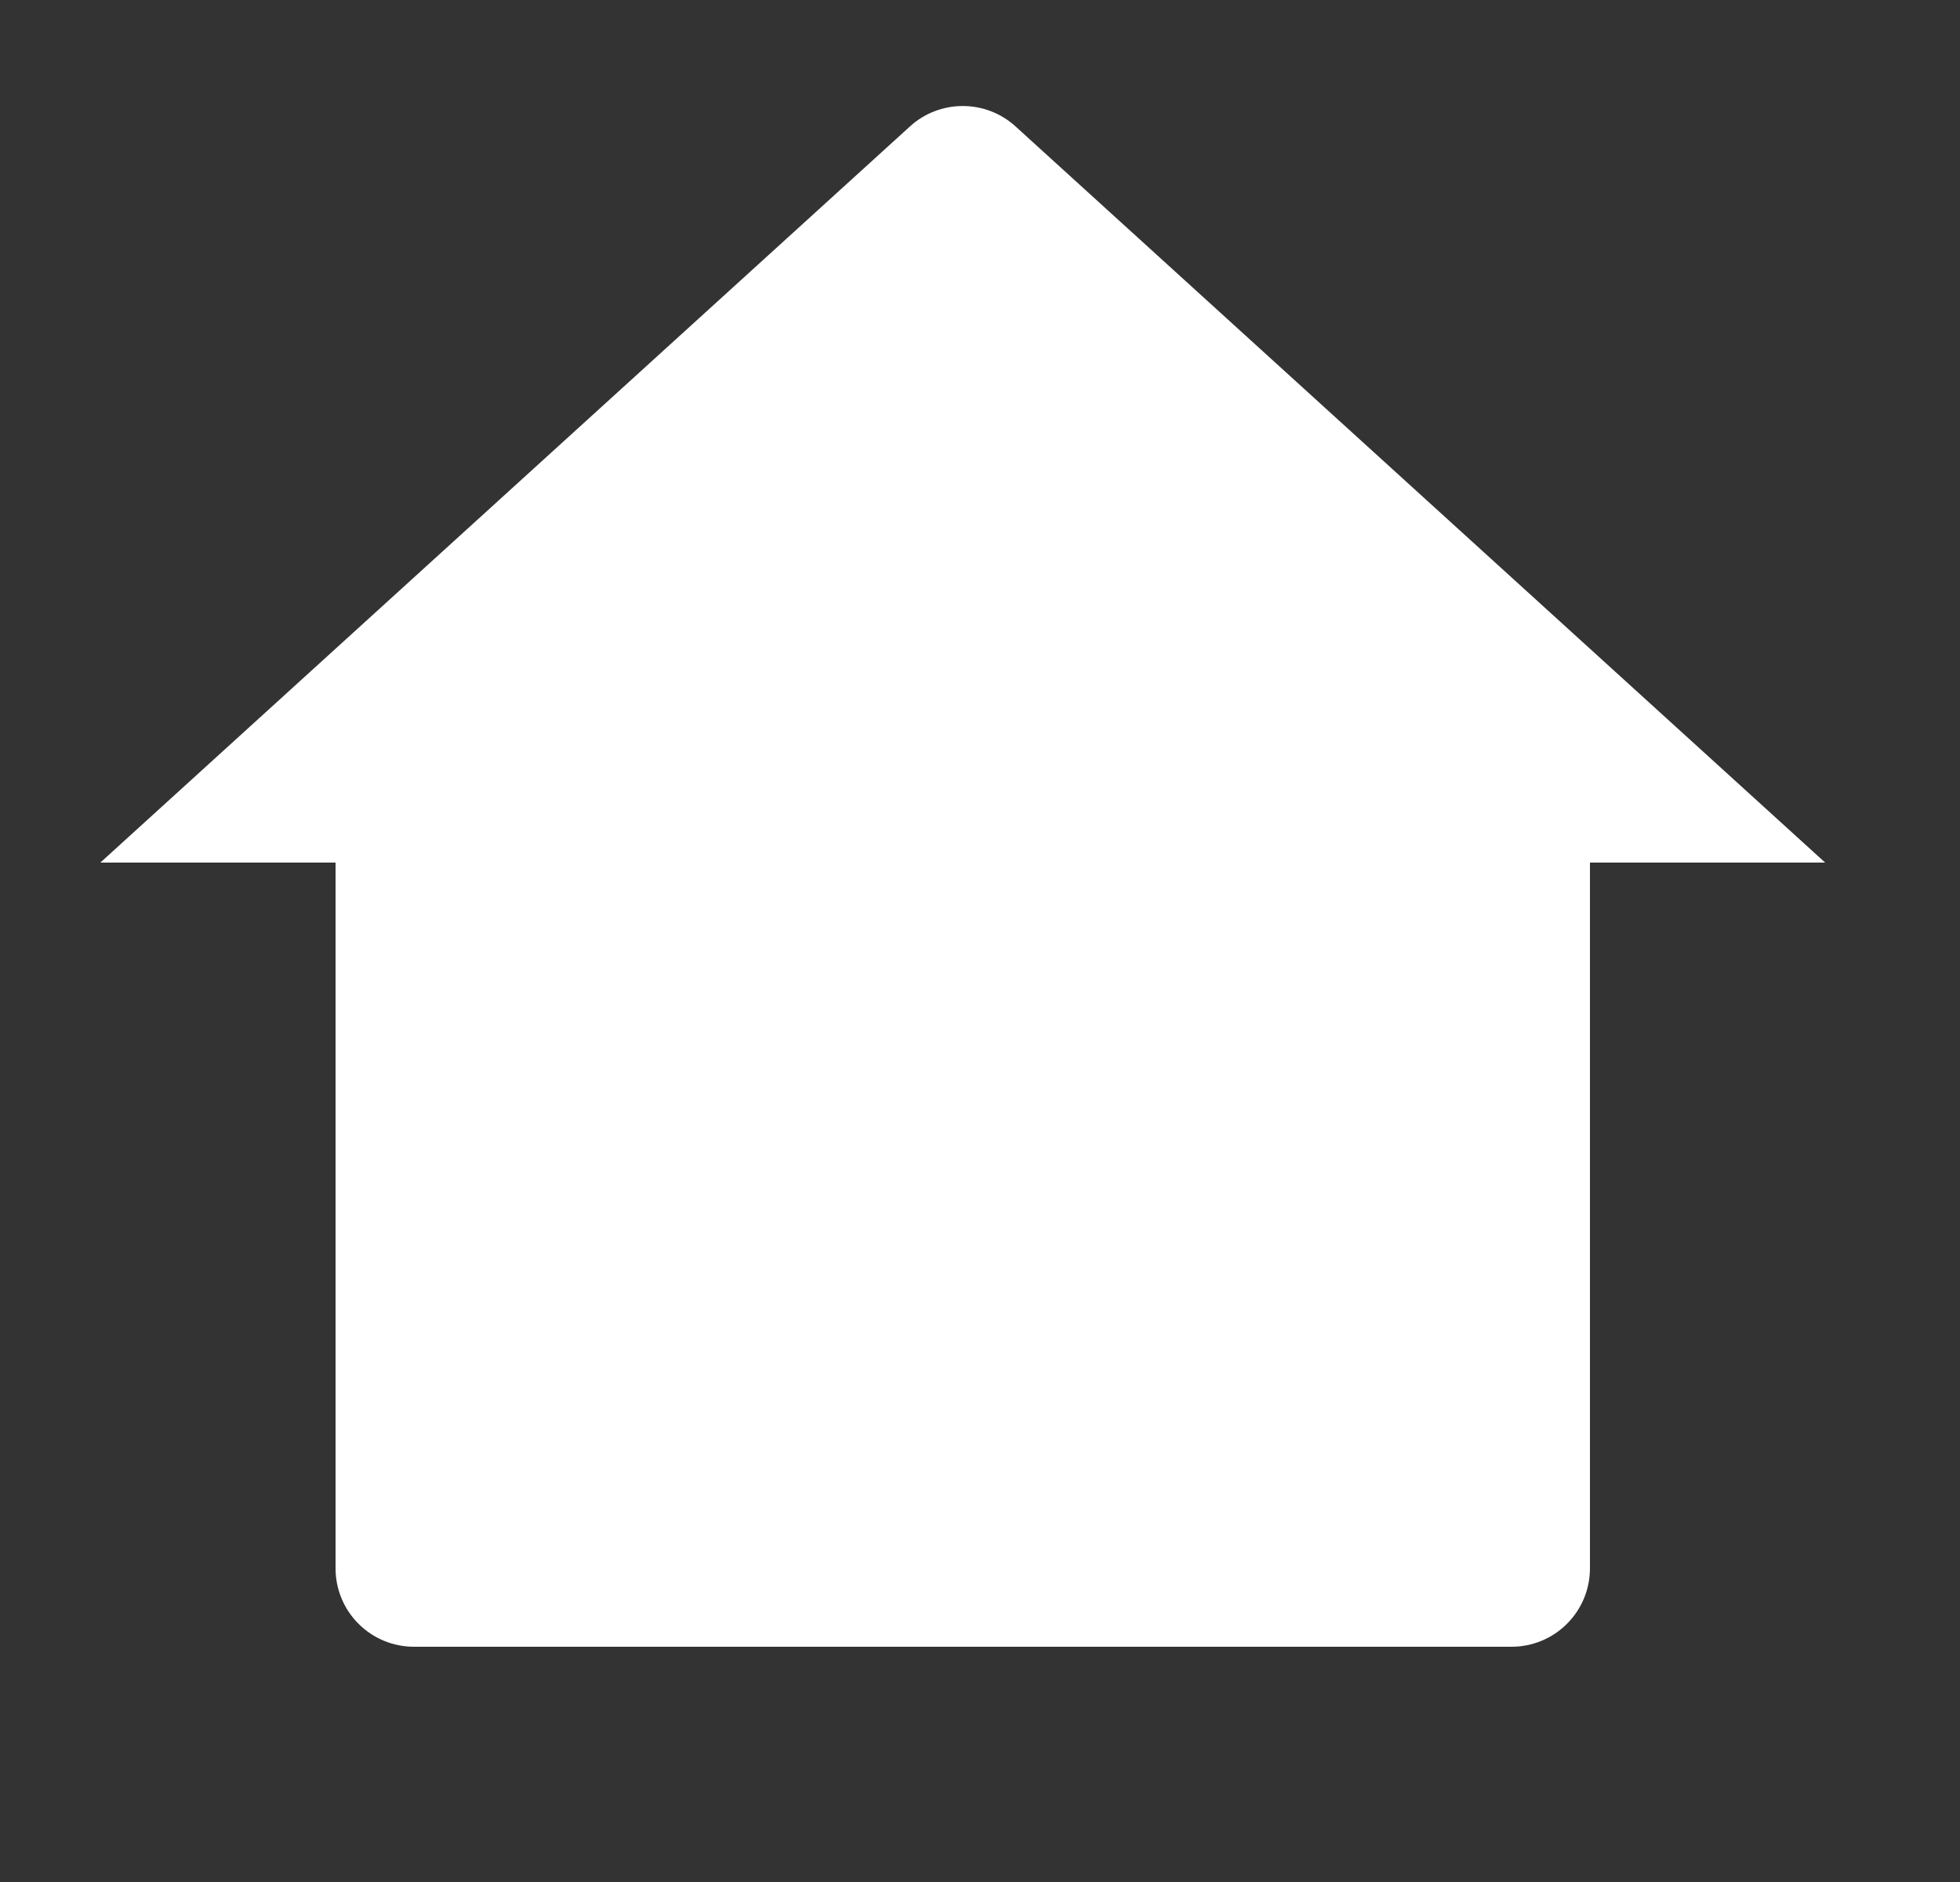 <svg width="25" height="24" viewBox="0 0 25 24" fill="none" xmlns="http://www.w3.org/2000/svg">
<rect x="0" y="0" width="25" height="24" fill="#333333" stroke="none"/>
<path d="M20.28 20C20.28 20.265 20.175 20.52 19.987 20.707C19.8 20.895 19.545 21 19.28 21H5.28C5.015 21 4.76 20.895 4.573 20.707C4.385 20.52 4.28 20.265 4.28 20V11H1.28L11.607 1.612C11.791 1.444 12.031 1.352 12.28 1.352C12.529 1.352 12.769 1.444 12.953 1.612L23.28 11H20.28V20Z" fill="white"/>
</svg>
